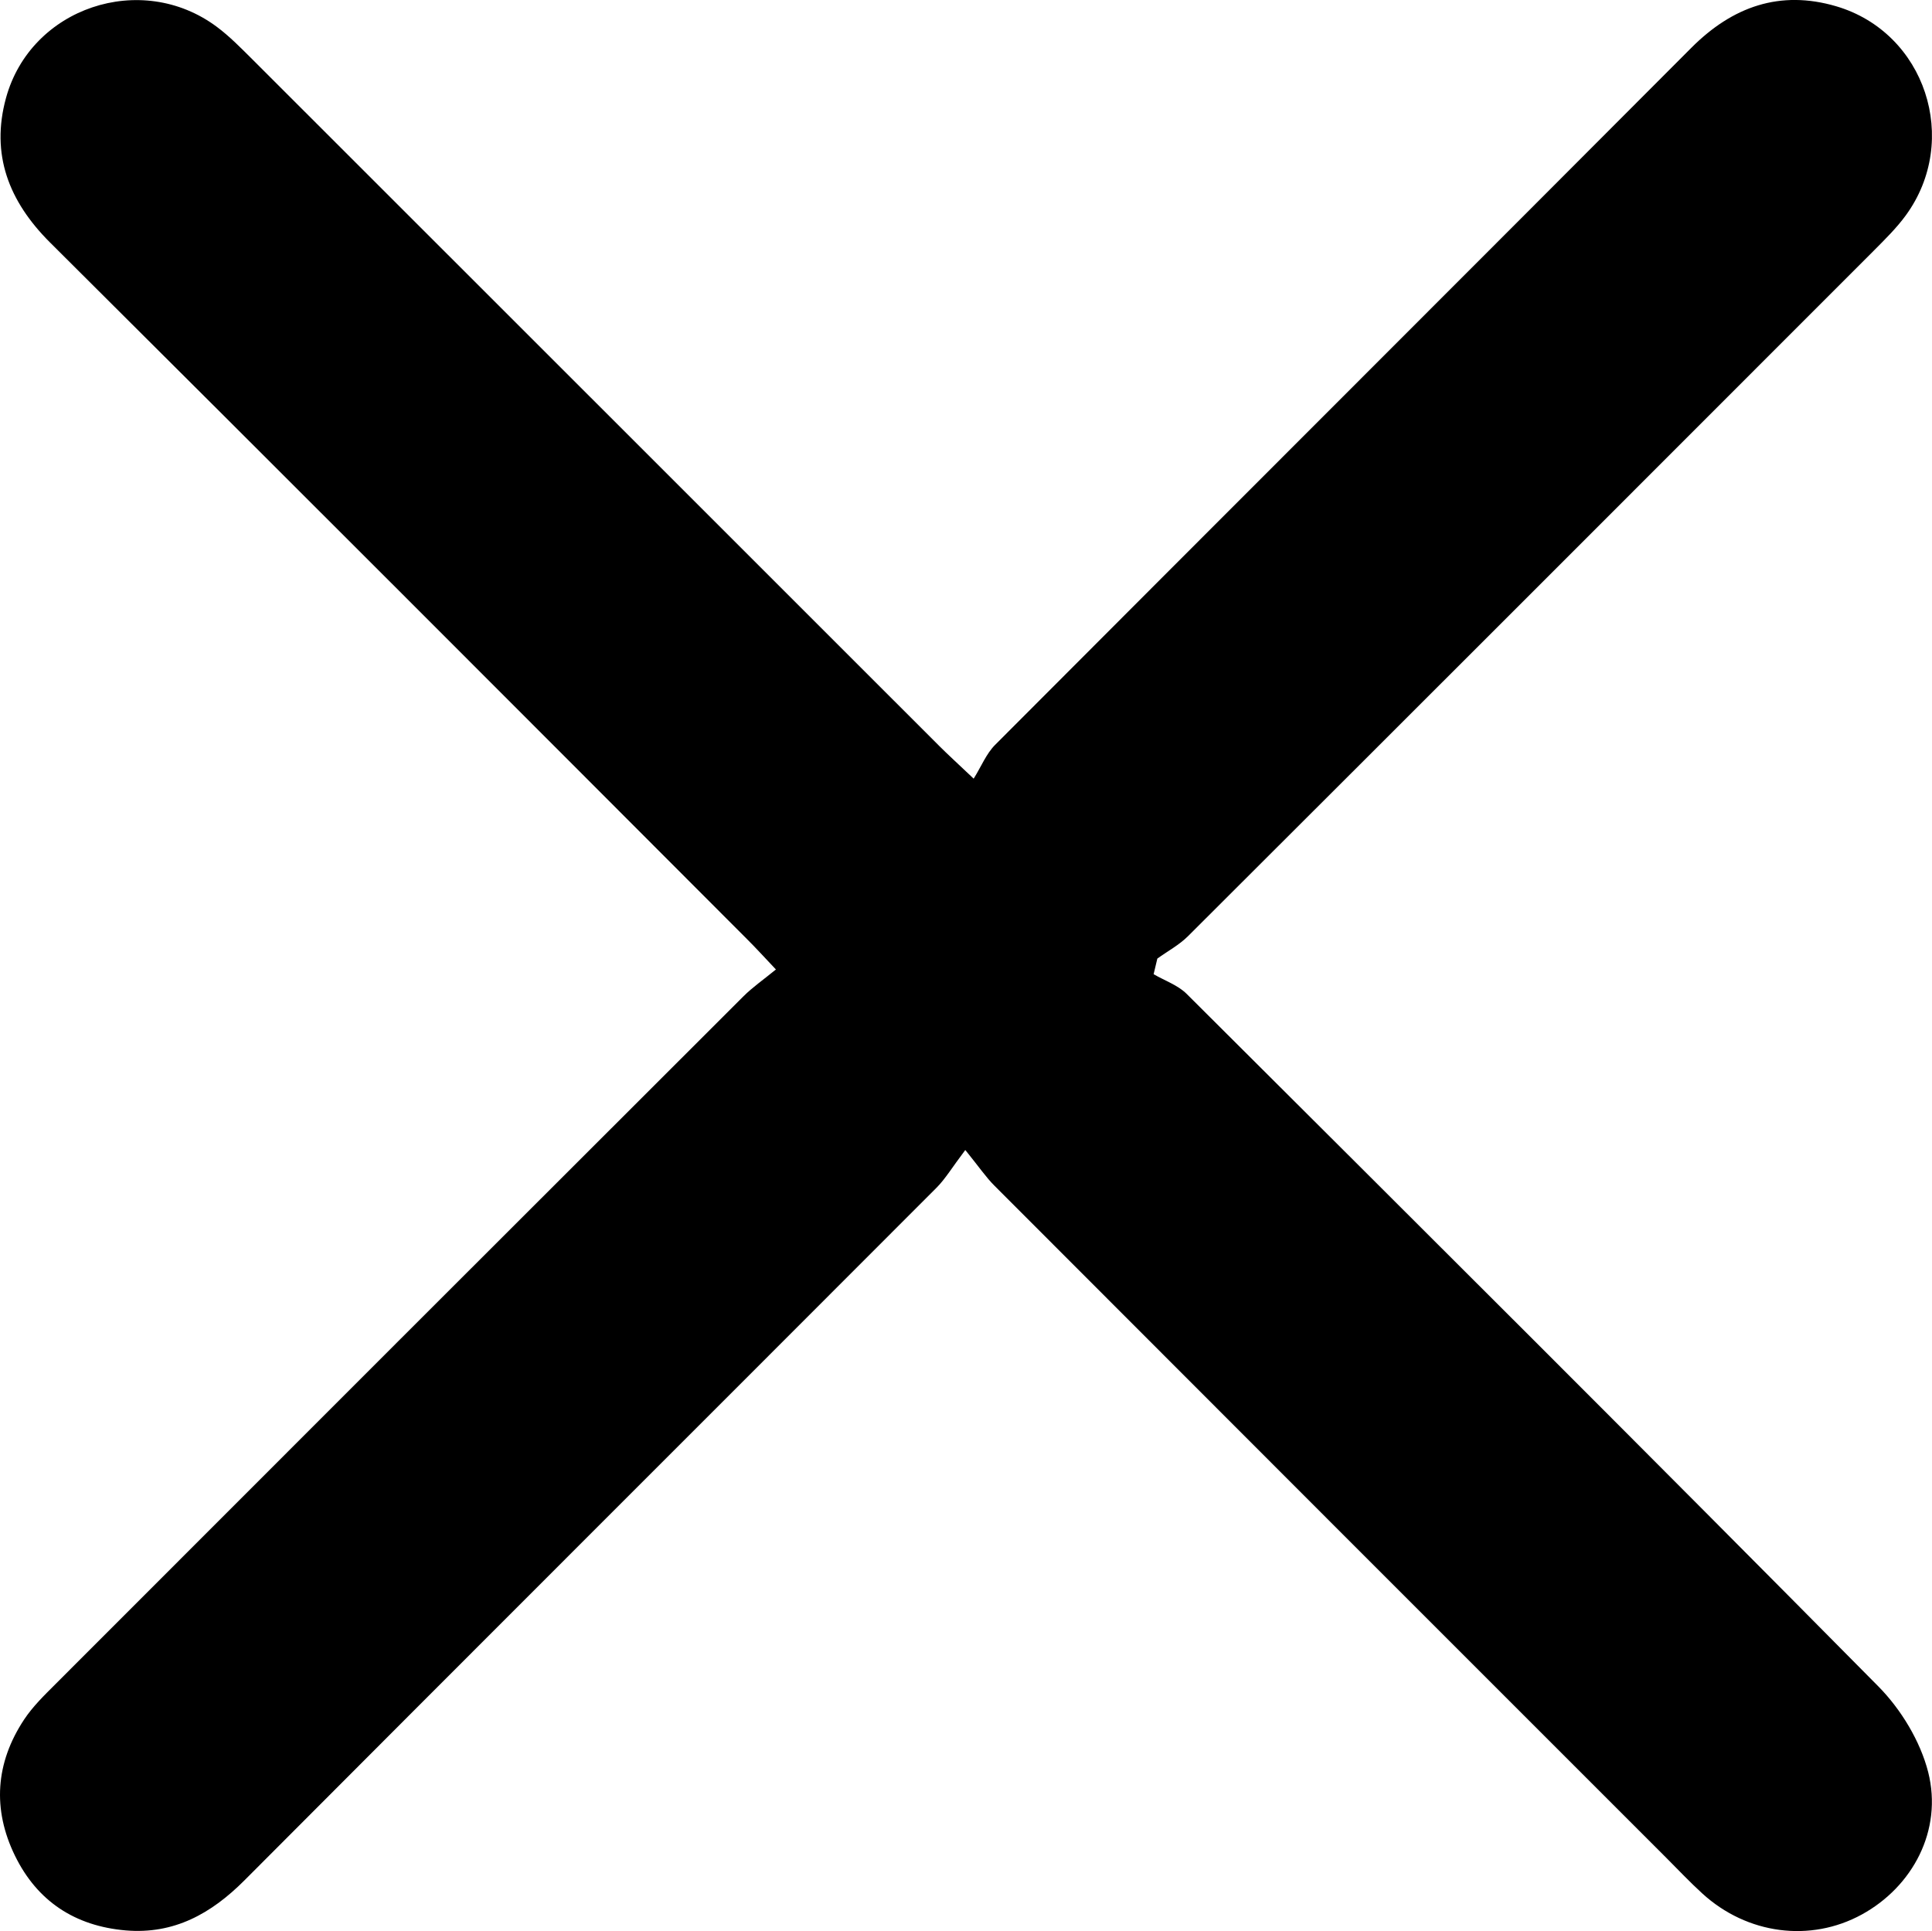 <?xml version="1.0" encoding="UTF-8"?>
<svg id="_Слой_2" data-name="Слой 2" xmlns="http://www.w3.org/2000/svg" viewBox="0 0 212.69 212.62">
  <defs>
    <style>
      .cls-1 {
        fill: #000;
        stroke-width: 0px;
      }
    </style>
  </defs>
  <g id="_Слой_1-2" data-name="Слой 1">
    <g id="_2OYpkX.tif" data-name="2OYpkX.tif">
      <path class="cls-1" d="M106.25,126.64c-1.45,1.92-2.18,3.16-3.16,4.14-25.38,25.42-50.81,50.8-76.17,76.24-3.66,3.67-7.76,5.97-13.08,5.52-5.58-.48-9.74-3.21-12.19-8.22-2.5-5.12-2.15-10.22,1-14.99.96-1.45,2.24-2.69,3.48-3.93,25.22-25.25,50.46-50.48,75.71-75.7.99-.99,2.16-1.8,3.58-2.96-1.34-1.41-2.24-2.41-3.2-3.36C56.67,77.79,31.13,52.2,5.5,26.69.96,22.16-1.04,16.99.66,10.79,3.39.82,15.54-3.24,23.85,2.94c1.4,1.04,2.64,2.31,3.88,3.54,25.25,25.23,50.48,50.47,75.72,75.7.89.89,1.83,1.74,3.74,3.55.84-1.35,1.39-2.74,2.35-3.71,25.53-25.6,51.12-51.14,76.65-76.75,4.53-4.55,9.77-6.4,15.95-4.58,9.82,2.89,13.71,14.75,7.66,23.03-1.03,1.41-2.3,2.65-3.53,3.89-25.14,25.16-50.29,50.32-75.47,75.45-.98.98-2.25,1.66-3.39,2.48-.14.57-.27,1.15-.41,1.72,1.22.71,2.66,1.2,3.63,2.16,25.44,25.36,50.89,50.71,76.15,76.25,2.5,2.53,4.62,6.03,5.49,9.44,1.62,6.42-1.72,12.62-7.31,15.68-5.66,3.1-12.63,2.19-17.56-2.32-1.38-1.26-2.67-2.63-3.99-3.95-24.66-24.66-49.31-49.31-73.95-73.99-.9-.9-1.63-1.98-3.18-3.9Z"/>
    </g>
  </g>
</svg>